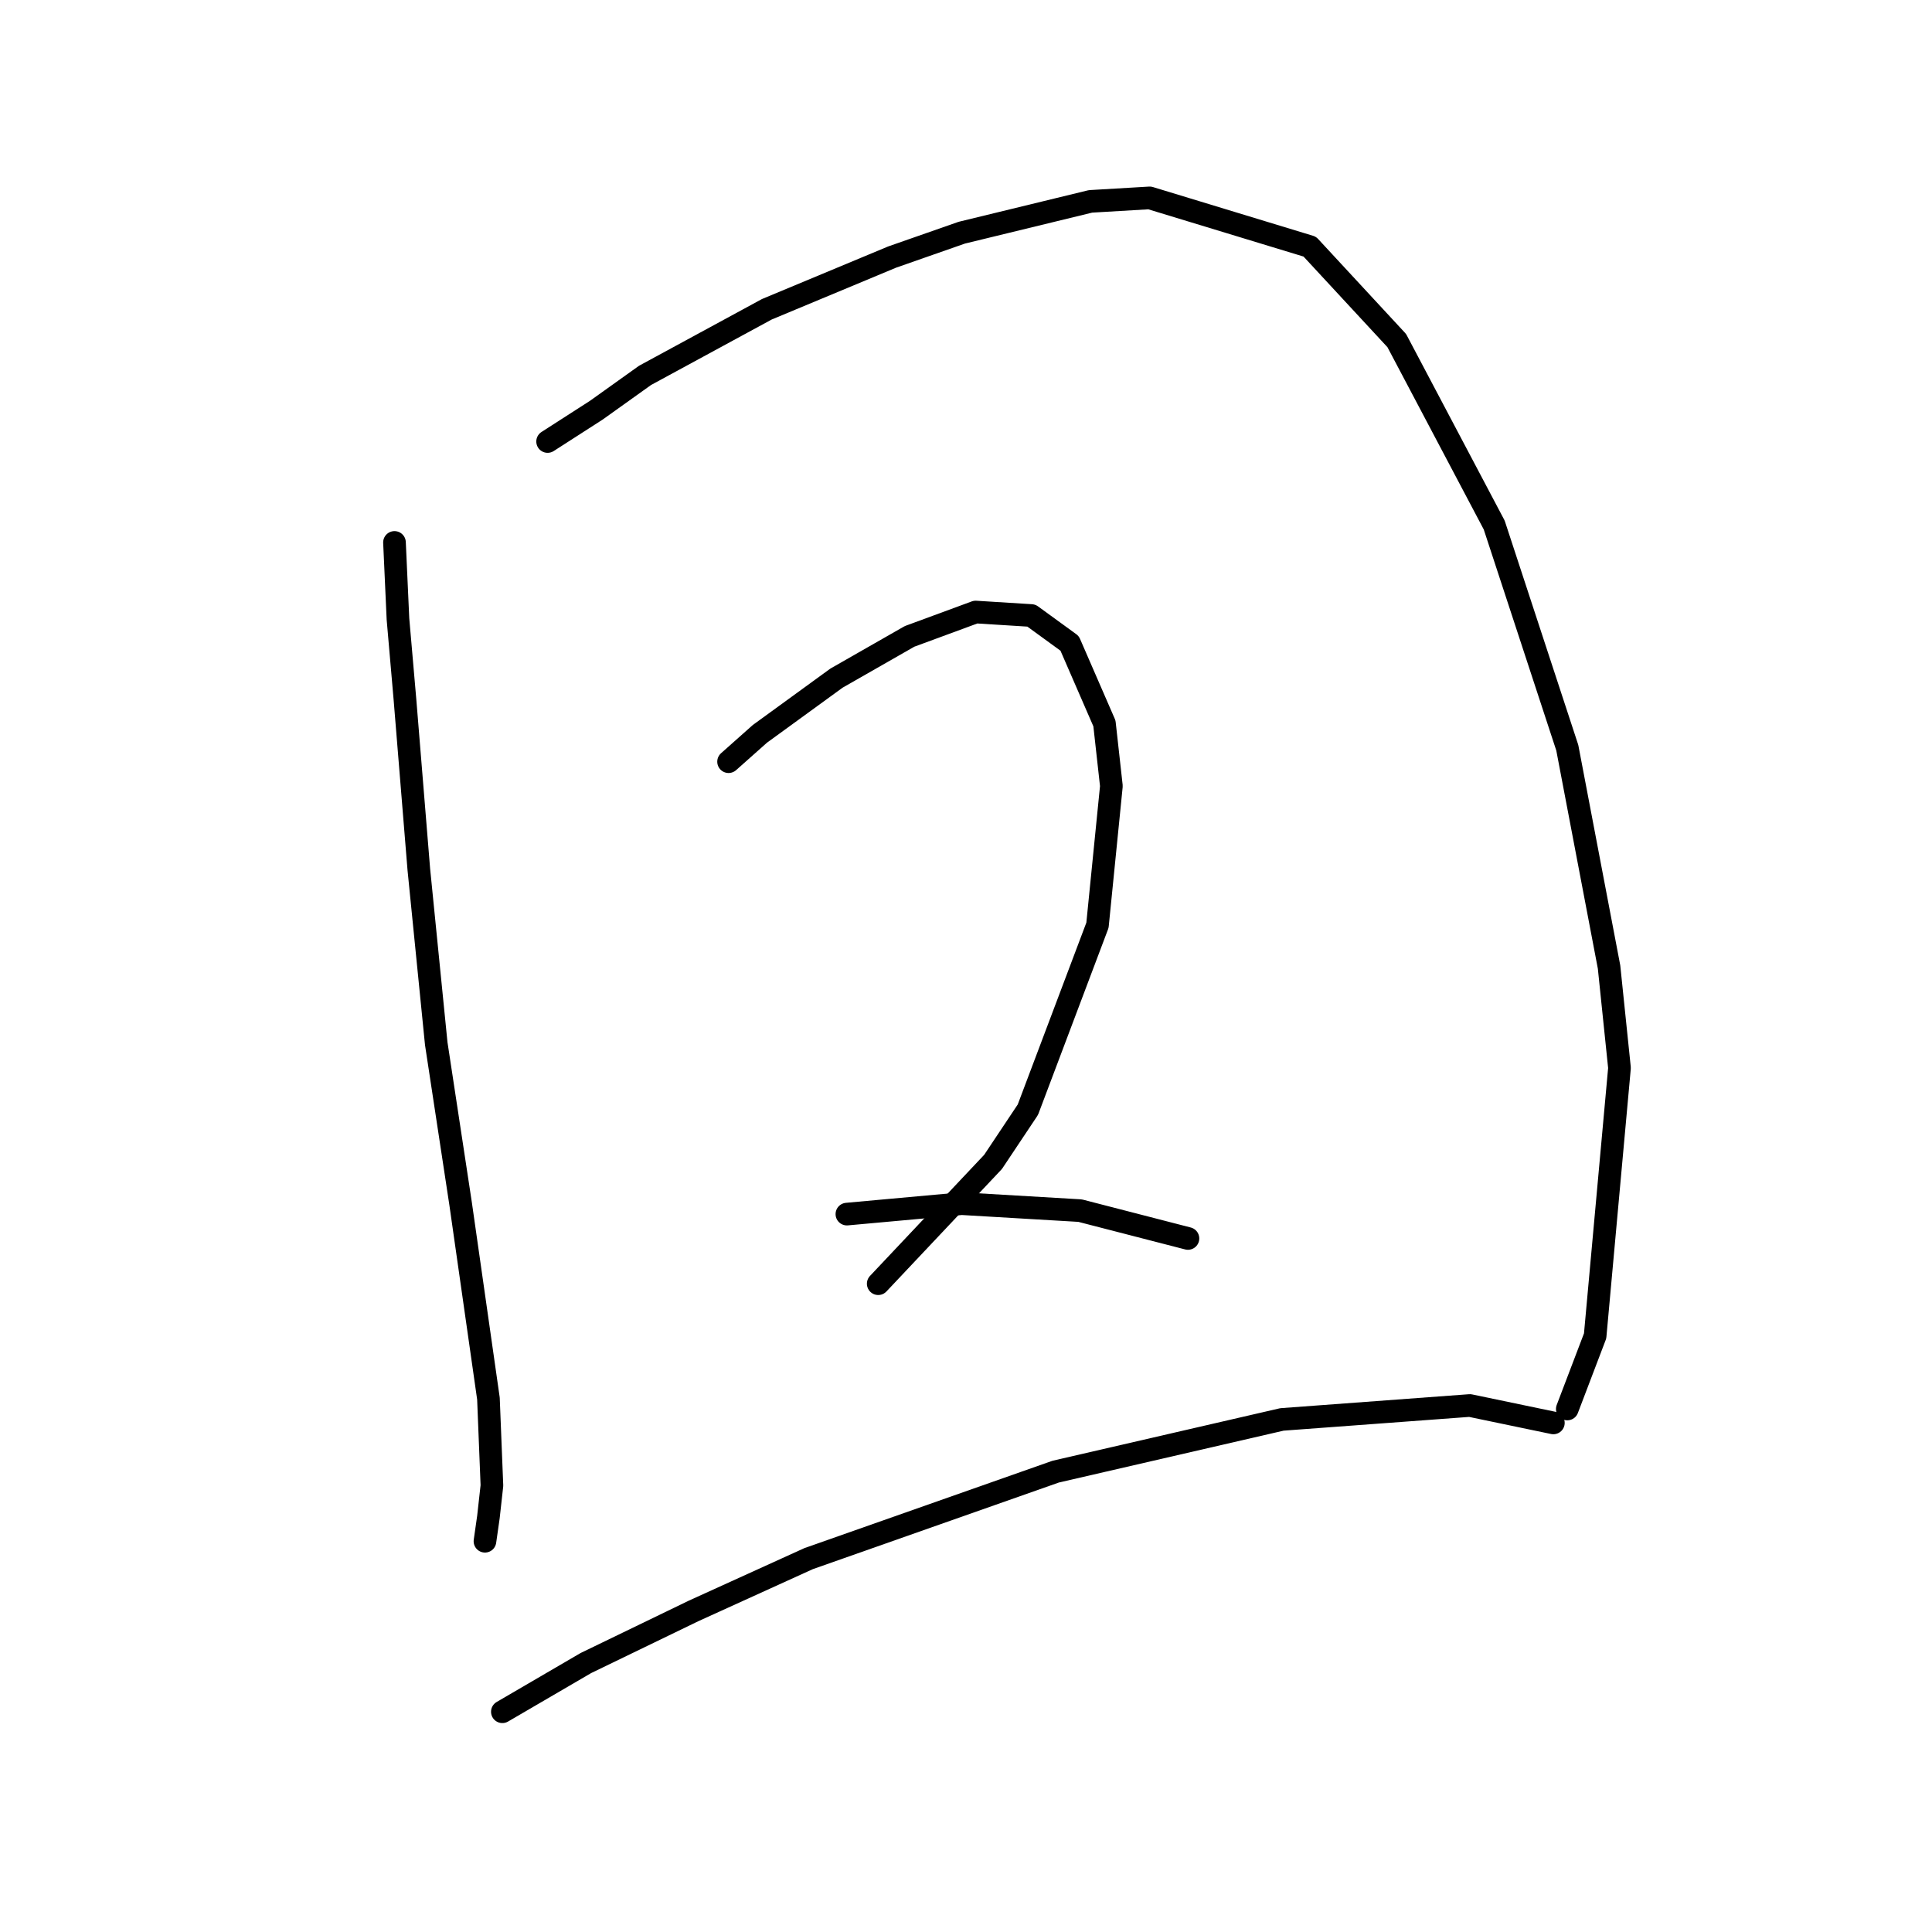 <?xml version="1.0" standalone="no"?>
    <svg width="256" height="256" xmlns="http://www.w3.org/2000/svg" version="1.1">
    <polyline stroke="black" stroke-width="3" stroke-linecap="round" fill="transparent" stroke-linejoin="round" points="52.271 71.875 52.732 82.02 53.654 92.626 55.498 115.222 57.804 138.279 61.032 159.491 64.721 185.315 65.182 196.843 64.721 200.994 64.26 204.222 64.26 204.222 " />
        <polyline stroke="black" stroke-width="3" stroke-linecap="round" fill="transparent" stroke-linejoin="round" points="72.561 58.502 79.017 54.352 85.472 49.74 101.612 40.979 118.213 34.062 127.436 30.834 144.498 26.684 152.337 26.222 173.55 32.678 185.078 45.129 197.99 69.569 207.674 99.082 213.208 128.134 214.591 141.507 211.363 177.015 207.674 186.698 207.674 186.698 " />
        <polyline stroke="black" stroke-width="3" stroke-linecap="round" fill="transparent" stroke-linejoin="round" points="96.54 100.927 100.69 97.238 105.763 93.549 110.835 89.859 120.519 84.326 129.281 81.098 136.659 81.559 141.731 85.248 146.343 95.854 147.265 104.155 145.42 122.6 136.198 147.041 131.586 153.958 116.369 170.097 116.369 170.097 " />
        <polyline stroke="black" stroke-width="3" stroke-linecap="round" fill="transparent" stroke-linejoin="round" points="112.218 160.875 127.436 159.491 143.115 160.414 157.41 164.103 157.41 164.103 " />
        <polyline stroke="black" stroke-width="3" stroke-linecap="round" fill="transparent" stroke-linejoin="round" points="66.566 226.817 77.633 220.362 91.928 213.444 107.146 206.527 139.887 194.999 169.861 188.082 194.762 186.237 205.829 188.543 205.829 188.543 " />
        </svg>